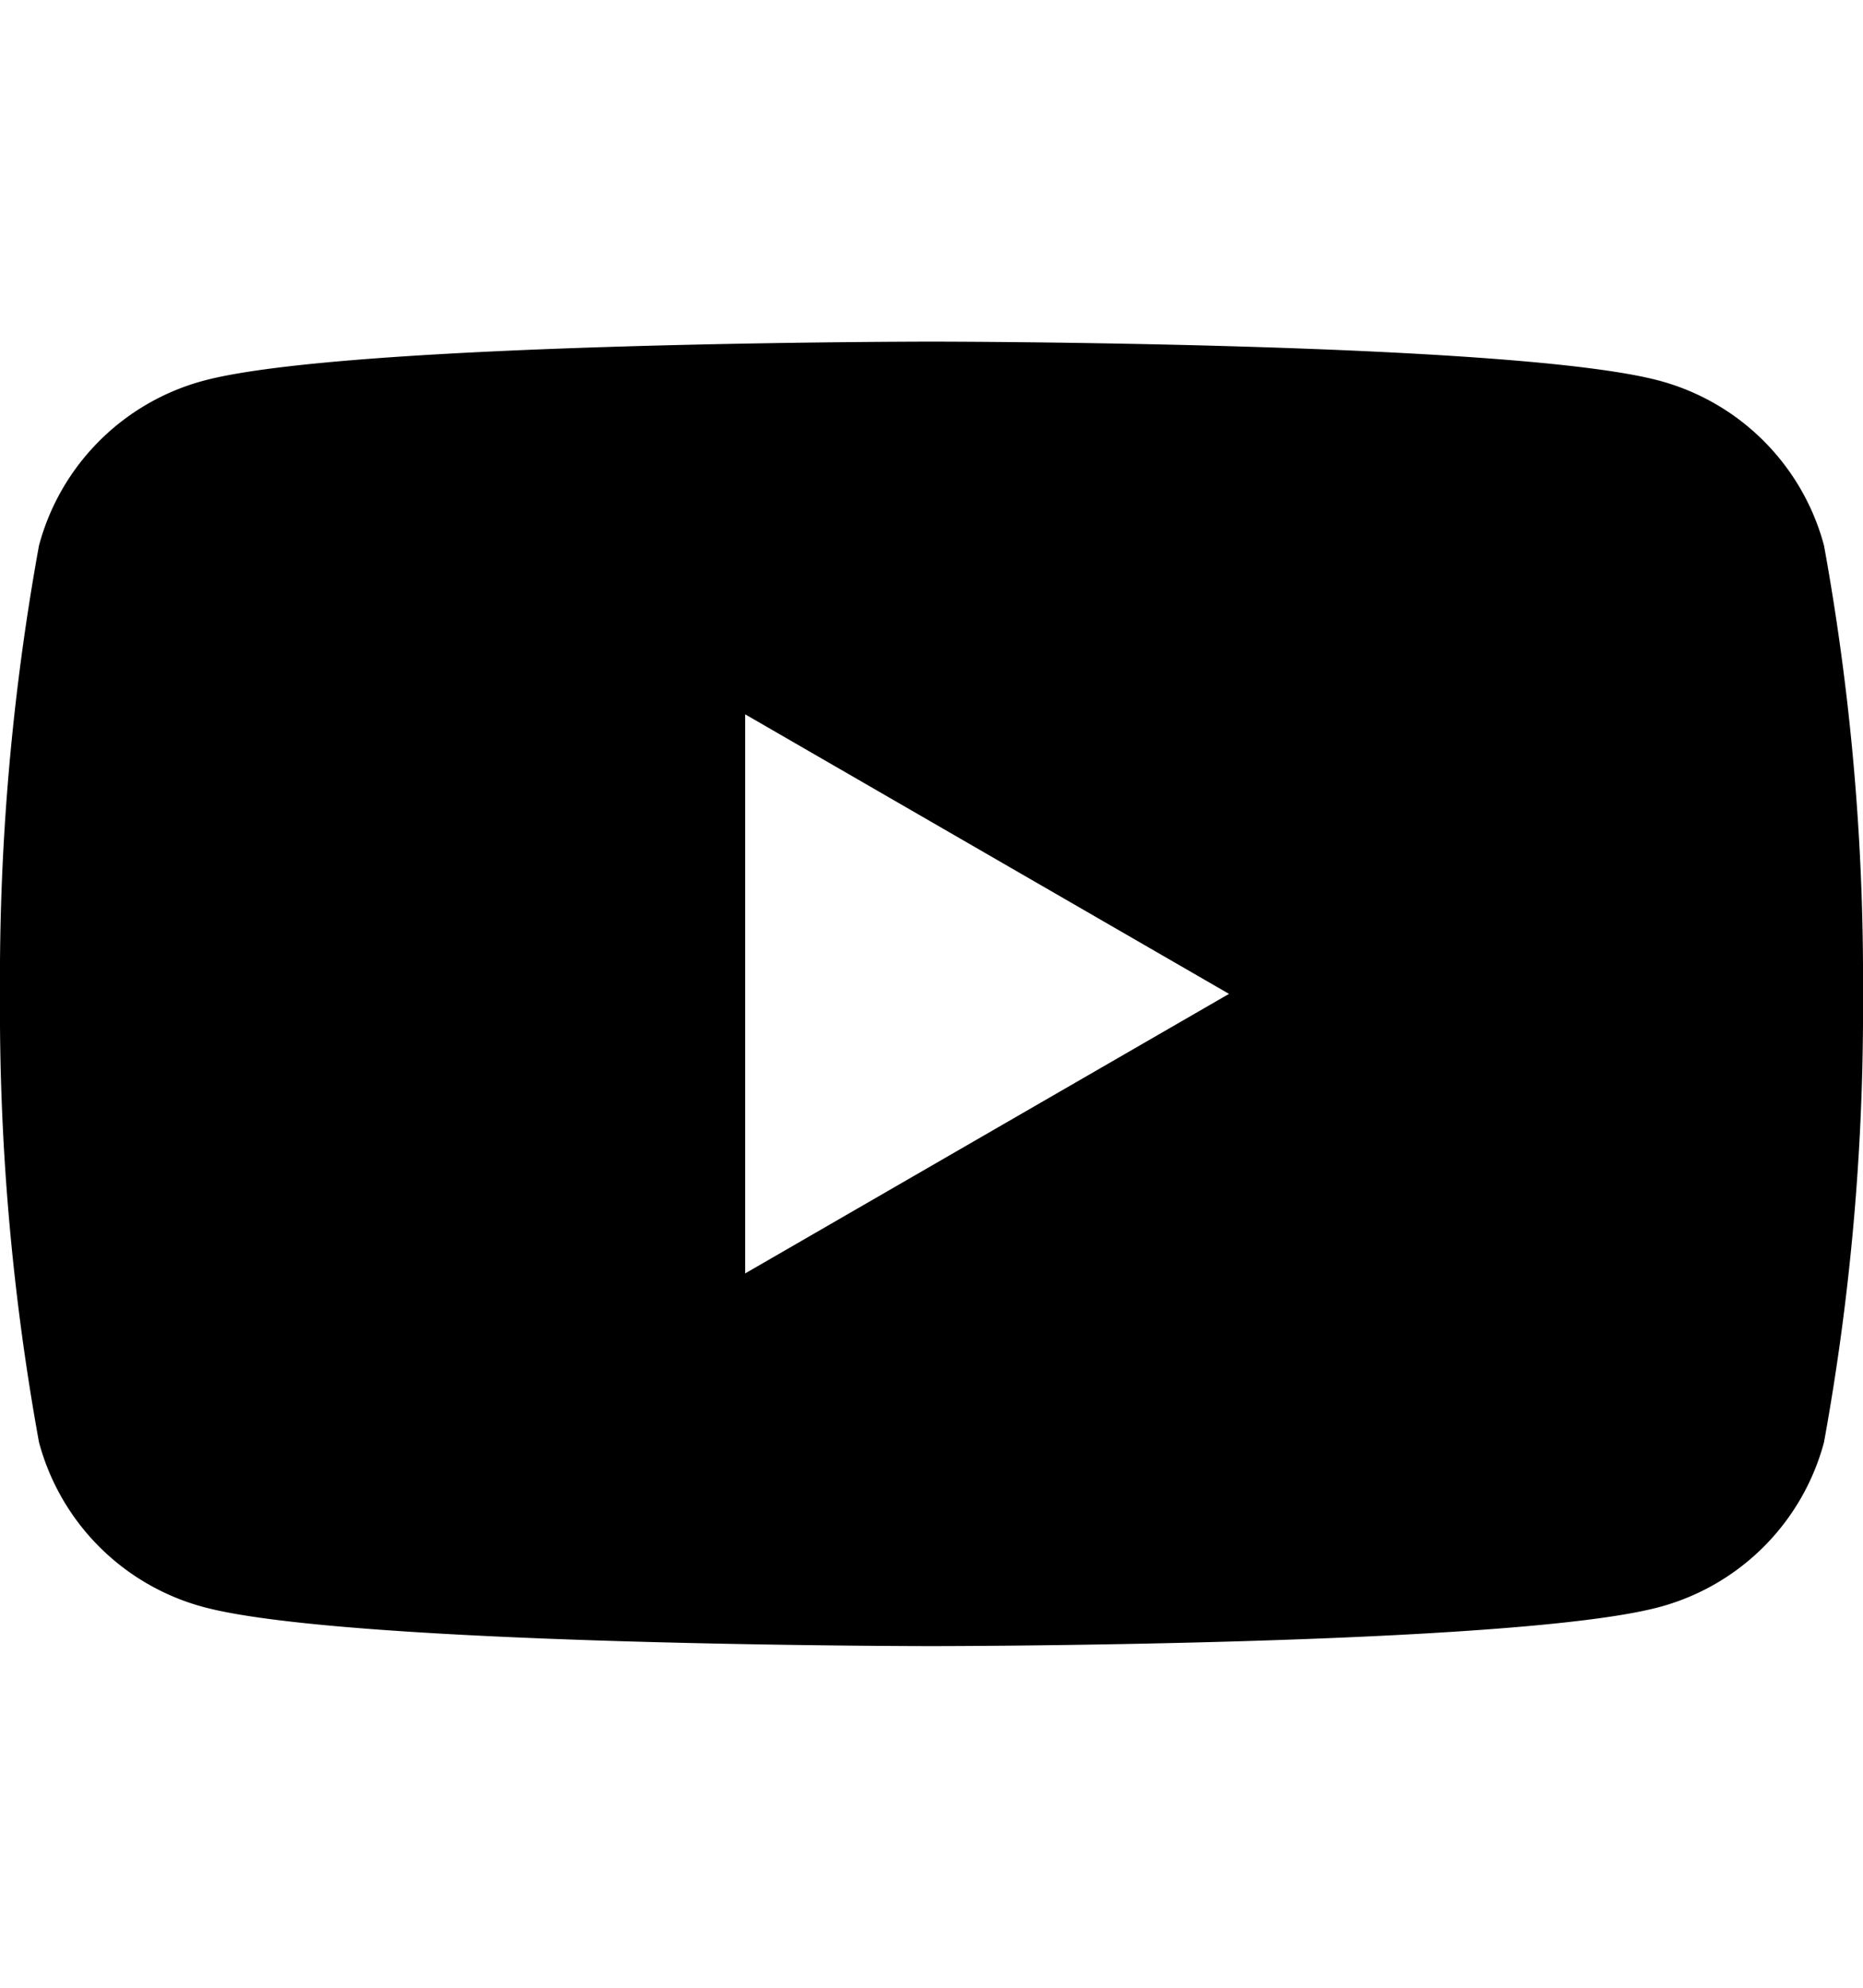 <svg xmlns="http://www.w3.org/2000/svg" viewBox="0 0 32 32" width="30" role="presentation" alt="" data-testid="YoutubeIcon" size="30" color="currentColor"><path d="M31.33 8.3a4 4 0 0 0-2.83-2.83C26 4.8 16 4.8 16 4.8s-10 0-12.5.67A4 4 0 0 0 .67 8.3 41.51 41.51 0 0 0 0 16a41.51 41.51 0 0 0 .67 7.7 4 4 0 0 0 2.83 2.83c2.5.67 12.5.67 12.5.67s10 0 12.5-.67a4 4 0 0 0 2.83-2.83A41.51 41.51 0 0 0 32 16a41.51 41.51 0 0 0-.67-7.7zM12.8 20.8v-9.6l8.31 4.8z" fill="currentColor"></path></svg>